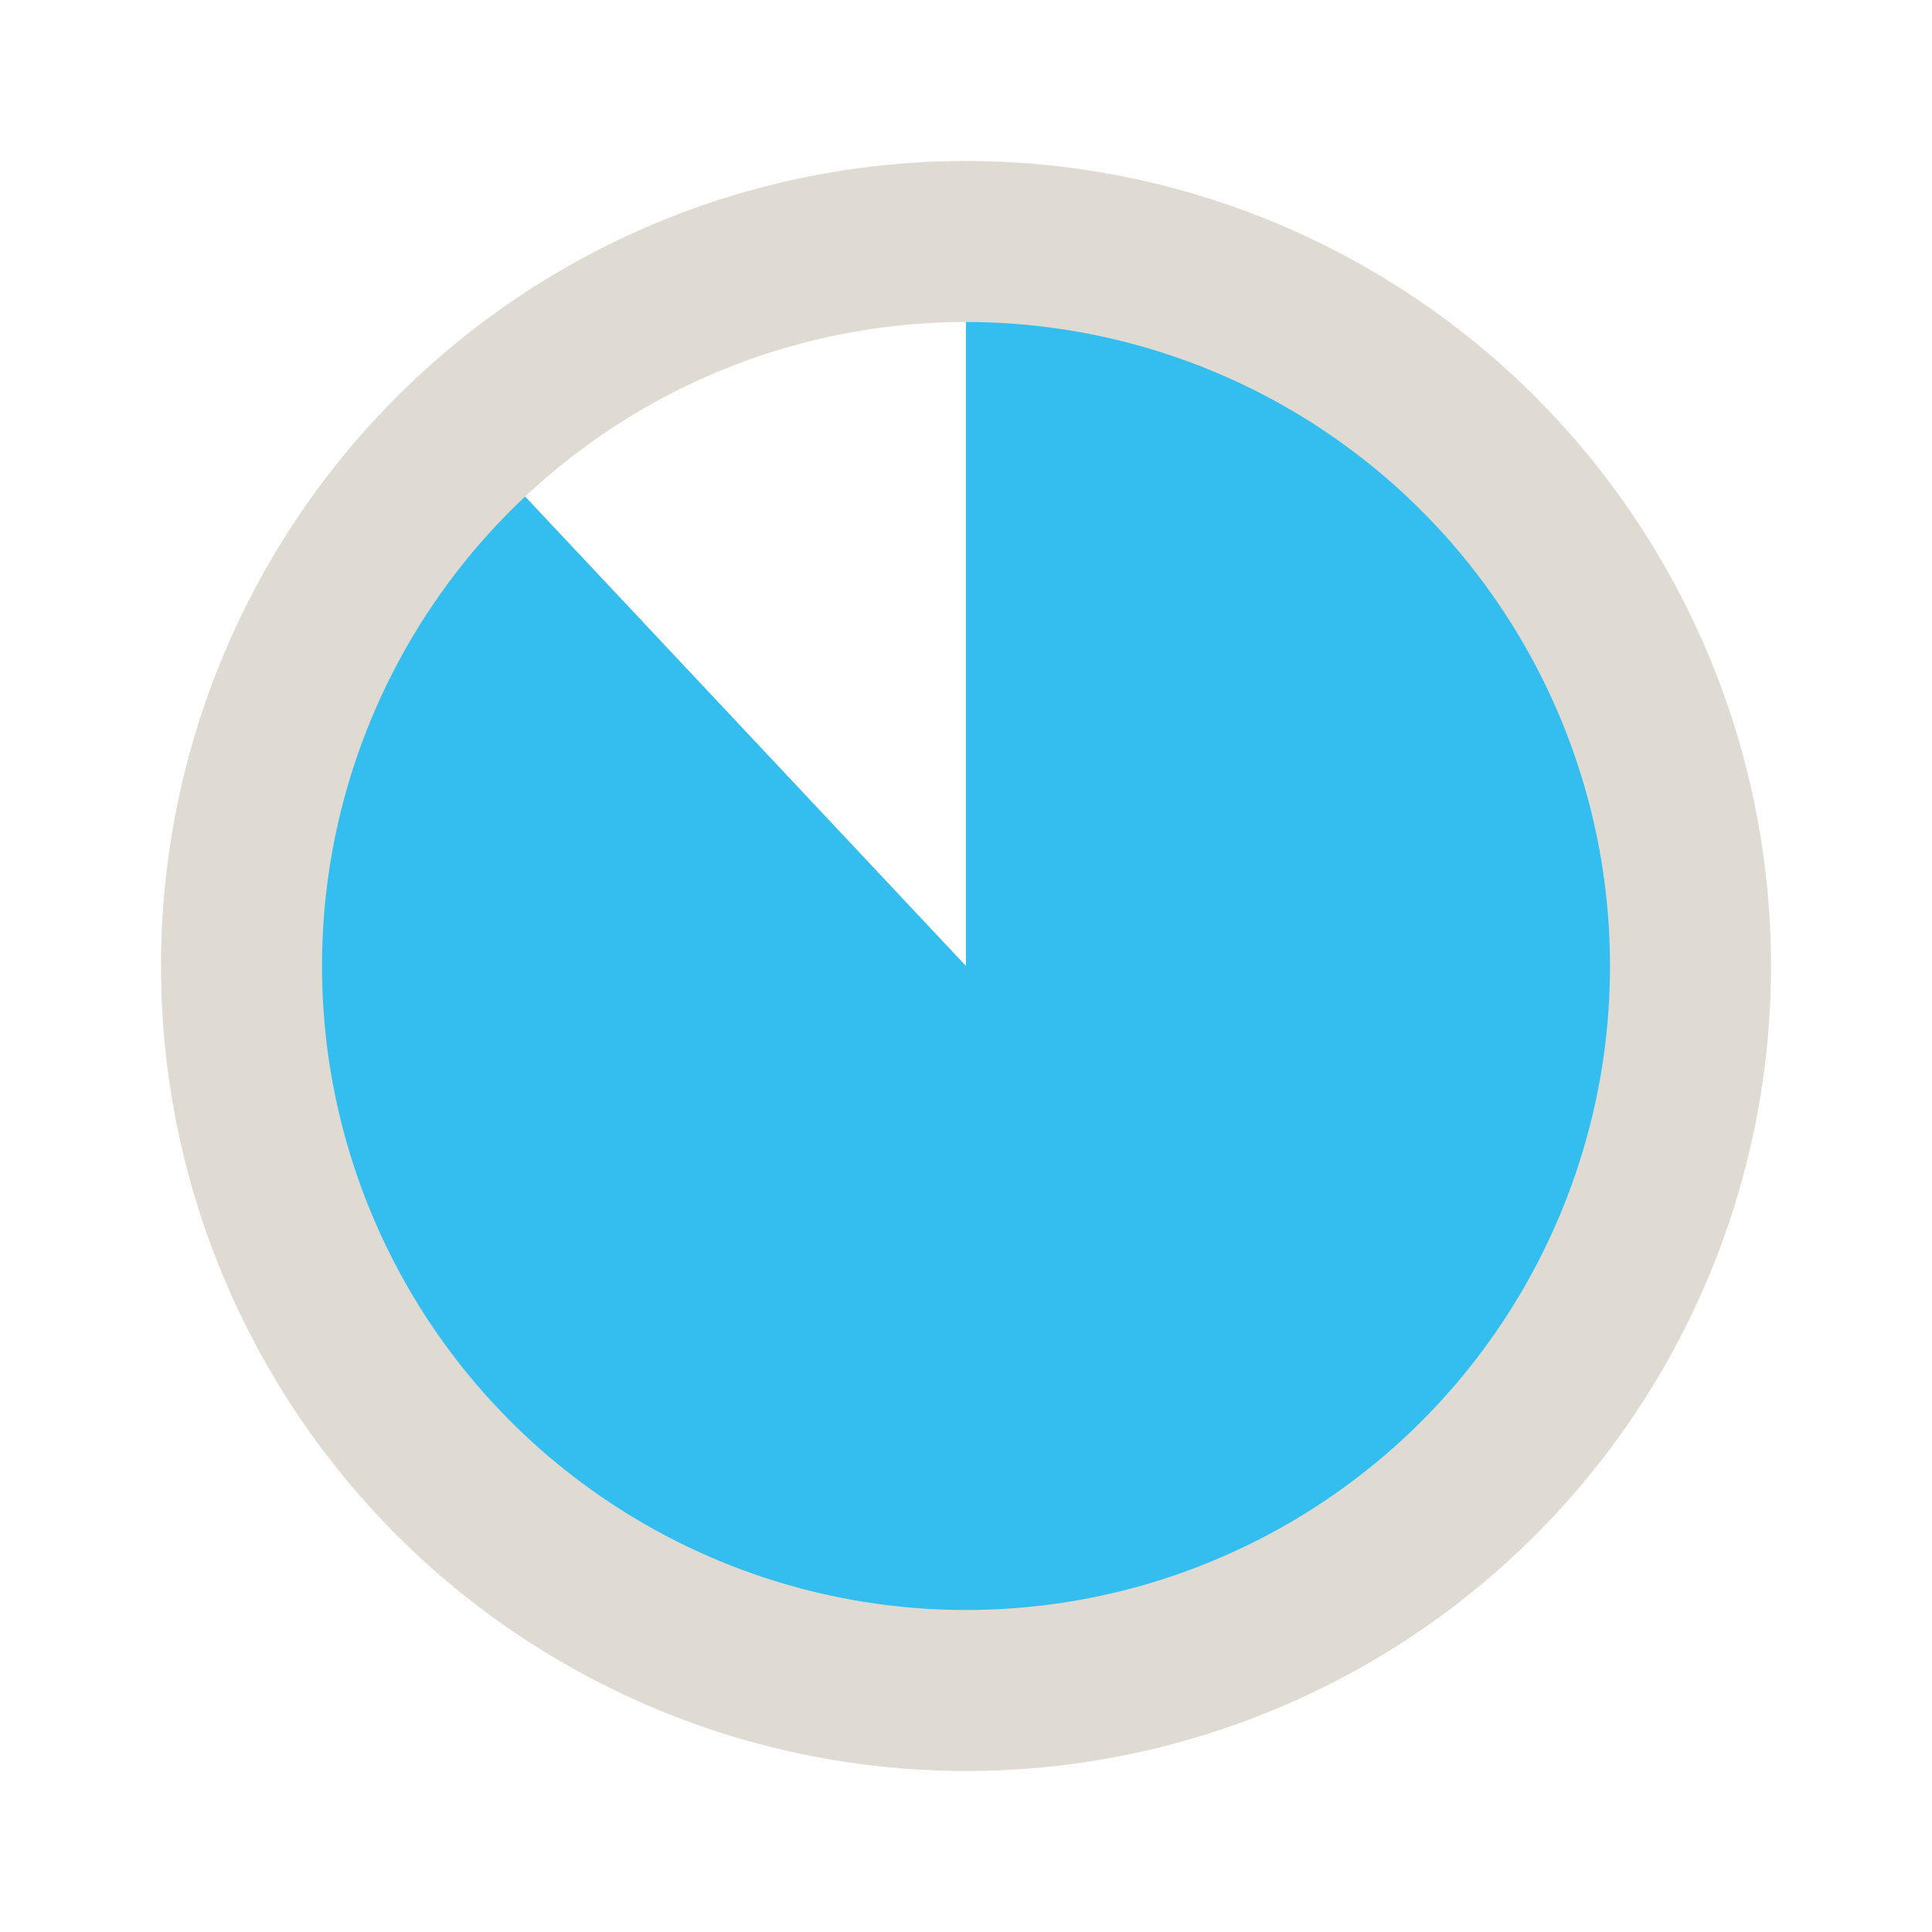 <?xml version="1.0" encoding="UTF-8" standalone="no"?>
<!-- Created with Inkscape (http://www.inkscape.org/) -->

<svg
   xmlns:dc="http://purl.org/dc/elements/1.1/"
   xmlns:cc="http://creativecommons.org/ns#"
   xmlns:rdf="http://www.w3.org/1999/02/22-rdf-syntax-ns#"
   xmlns:svg="http://www.w3.org/2000/svg"
   xmlns="http://www.w3.org/2000/svg"
   xmlns:sodipodi="http://sodipodi.sourceforge.net/DTD/sodipodi-0.dtd"
   xmlns:inkscape="http://www.inkscape.org/namespaces/inkscape"
   width="24"
   height="24"
   viewBox="0 0 24 24"
   id="svg2"
   version="1.1"
   inkscape:version="0.91 r13725"
   sodipodi:docname="countdown-88.svg">
  <defs
     id="defs4">
    <marker
       inkscape:stockid="EmptyDiamondSend"
       orient="auto"
       refY="0.0"
       refX="0.0"
       id="EmptyDiamondSend"
       style="overflow:visible"
       inkscape:isstock="true">
      <path
         id="path4961"
         d="M 0,-7.071 L -7.071,0 L 0,7.071 L 7.071,0 L 0,-7.071 z "
         style="fill-rule:evenodd;fill:#ffffff;stroke:#dfdbd2;stroke-width:1pt;stroke-opacity:1"
         transform="scale(0.2) translate(-6,0)" />
    </marker>
    <marker
       inkscape:stockid="DiamondSend"
       orient="auto"
       refY="0.0"
       refX="0.0"
       id="DiamondSend"
       style="overflow:visible"
       inkscape:isstock="true">
      <path
         id="path4934"
         d="M 0,-7.071 L -7.071,0 L 0,7.071 L 7.071,0 L 0,-7.071 z "
         style="fill-rule:evenodd;stroke:#dfdbd2;stroke-width:1pt;stroke-opacity:1;fill:#dfdbd2;fill-opacity:1"
         transform="scale(0.2) translate(-6,0)" />
    </marker>
    <marker
       inkscape:stockid="DotM"
       orient="auto"
       refY="0.0"
       refX="0.0"
       id="DotM"
       style="overflow:visible"
       inkscape:isstock="true">
      <path
         id="path4895"
         d="M -2.5,-1.0 C -2.5,1.76 -4.74,4.0 -7.5,4.0 C -10.26,4.0 -12.5,1.76 -12.5,-1.0 C -12.5,-3.76 -10.26,-6.0 -7.5,-6.0 C -4.74,-6.0 -2.5,-3.76 -2.5,-1.0 z "
         style="fill-rule:evenodd;stroke:#dfdbd2;stroke-width:1pt;stroke-opacity:1;fill:#dfdbd2;fill-opacity:1"
         transform="scale(0.4) translate(7.4, 1)" />
    </marker>
    <marker
       inkscape:stockid="Arrow1Lstart"
       orient="auto"
       refY="0.0"
       refX="0.0"
       id="Arrow1Lstart"
       style="overflow:visible"
       inkscape:isstock="true">
      <path
         id="path4831"
         d="M 0.0,0.0 L 5.0,-5.0 L -12.5,0.0 L 5.0,5.0 L 0.0,0.0 z "
         style="fill-rule:evenodd;stroke:#dfdbd2;stroke-width:1pt;stroke-opacity:1;fill:#dfdbd2;fill-opacity:1"
         transform="scale(0.8) translate(12.5,0)" />
    </marker>
    <marker
       inkscape:stockid="DotL"
       orient="auto"
       refY="0.0"
       refX="0.0"
       id="DotL"
       style="overflow:visible"
       inkscape:isstock="true">
      <path
         id="path4892"
         d="M -2.5,-1.0 C -2.5,1.76 -4.74,4.0 -7.5,4.0 C -10.26,4.0 -12.5,1.76 -12.5,-1.0 C -12.5,-3.76 -10.26,-6.0 -7.5,-6.0 C -4.74,-6.0 -2.5,-3.76 -2.5,-1.0 z "
         style="fill-rule:evenodd;stroke:#dfdbd2;stroke-width:1pt;stroke-opacity:1;fill:#dfdbd2;fill-opacity:1"
         transform="scale(0.8) translate(7.4, 1)" />
    </marker>
  </defs>
  <sodipodi:namedview
     id="base"
     pagecolor="#ffffff"
     bordercolor="#666666"
     borderopacity="1.0"
     inkscape:pageopacity="0.0"
     inkscape:pageshadow="2"
     inkscape:zoom="38.291667"
     inkscape:cx="8.8922737"
     inkscape:cy="12"
     inkscape:document-units="px"
     inkscape:current-layer="layer2"
     showgrid="false"
     inkscape:window-width="2515"
     inkscape:window-height="1416"
     inkscape:window-x="45"
     inkscape:window-y="24"
     inkscape:window-maximized="1"
     inkscape:object-nodes="true"
     units="px"
     showguides="true"
     inkscape:guide-bbox="true" />
  <g
     inkscape:groupmode="layer"
     id="layer2"
     inkscape:label="Layer 2">
    <path
       style="opacity:0.879;fill:#19b6ee;fill-opacity:1;fill-rule:nonzero;stroke:none;stroke-width:2;stroke-linecap:round;stroke-miterlimit:4;stroke-dasharray:none;stroke-opacity:1"
       id="path4808"
       d="M 12,3 A 9,9 0 0 1 20.841,10.314 9,9 0 0 1 15.313,20.368 9,9 0 0 1 4.401,16.822 9,9 0 0 1 5.839,5.439 L 12,12 Z"
       sodipodi:type="arc"
       sodipodi:start="4.712389"
       sodipodi:end="3.9584067"
       sodipodi:ry="9.000001"
       sodipodi:rx="9.000001"
       sodipodi:cy="12"
       sodipodi:cx="12.000001" />
  </g>
  <g
     inkscape:label="Layer 1"
     inkscape:groupmode="layer"
     id="layer1"
     transform="translate(0,-1028.362)">
    <path
       style="fill:#dcd8d0;fill-opacity:0"
       id="path3398"
       sodipodi:type="arc"
       sodipodi:cx="403.05087"
       sodipodi:cy="380.61075"
       sodipodi:rx="96.974648"
       sodipodi:ry="96.974648"
       sodipodi:start="0"
       sodipodi:end="4.6992319"
       d="m 500.026,380.611 a 96.975,96.975 0 0 1 -96.549,96.974 96.975,96.975 0 0 1 -97.396,-96.123 96.975,96.975 0 0 1 95.695,-97.817 l 1.276,96.966 z" />
    <circle
       style="fill:none;fill-opacity:1;stroke:#dfdbd2;stroke-width:2;stroke-miterlimit:4;stroke-dasharray:none;stroke-opacity:1"
       id="path4161"
       cx="12"
       cy="1040.362"
       r="9" />
  </g>
</svg>
